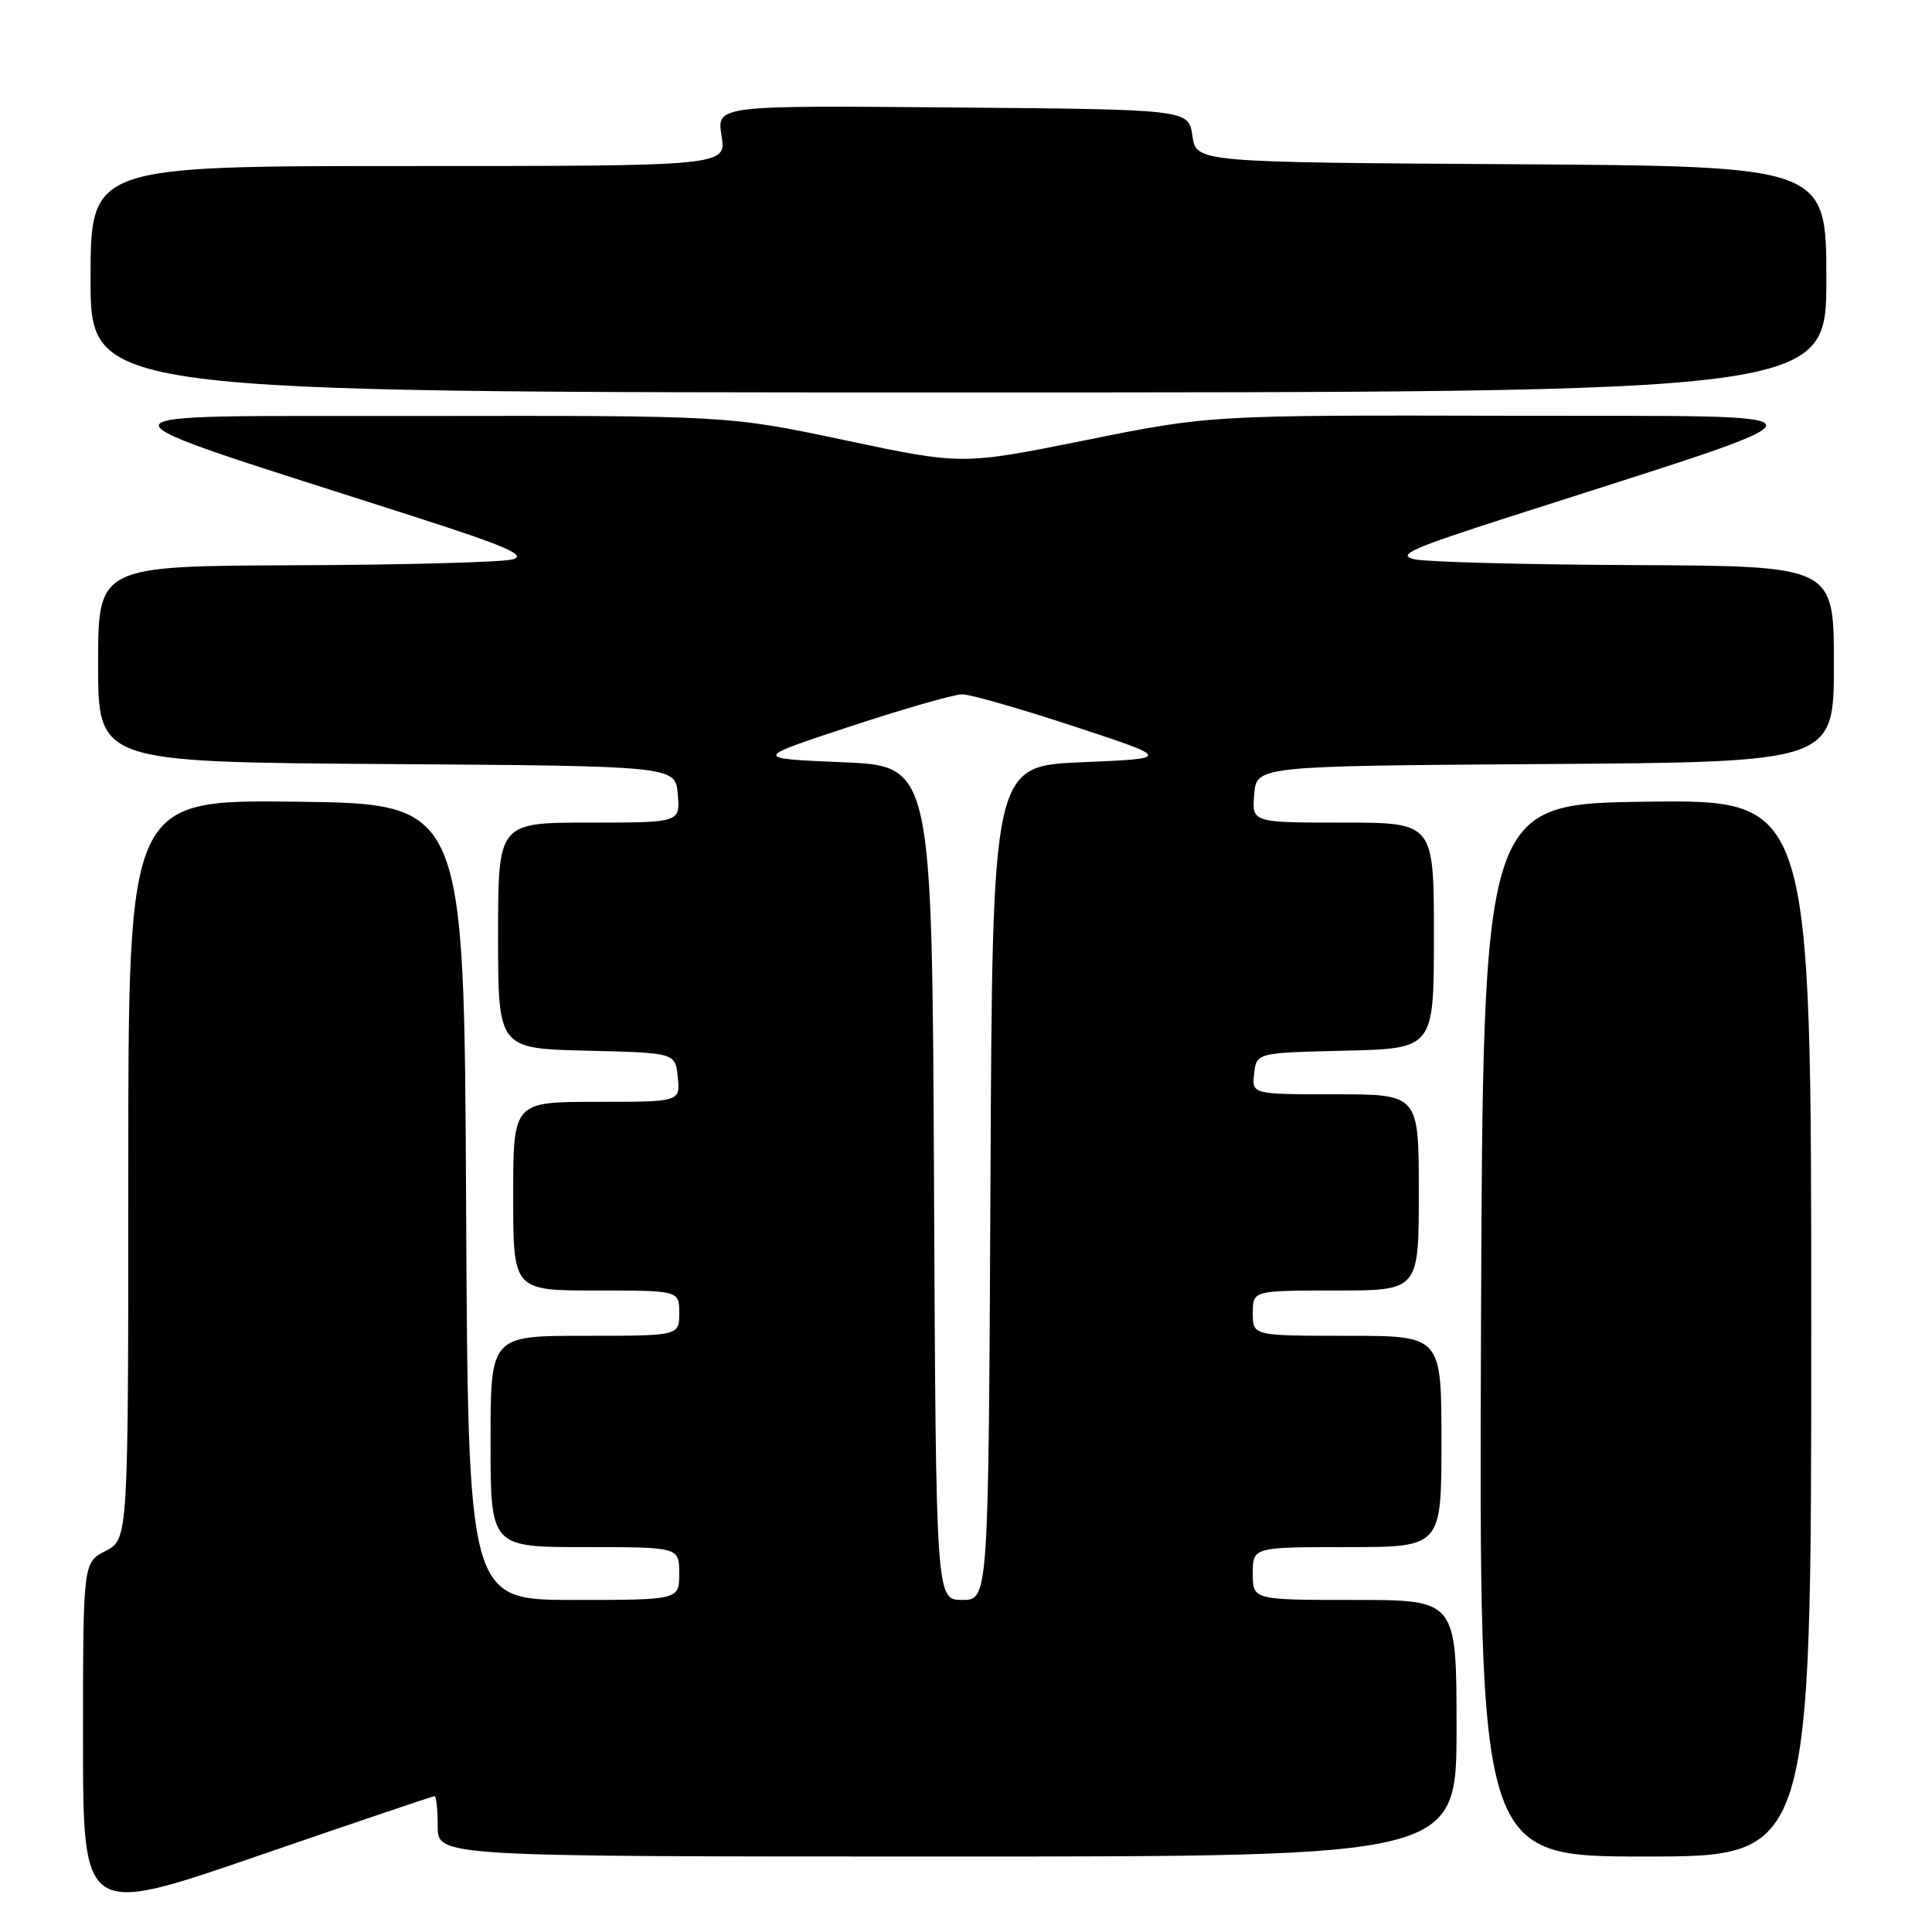 <?xml version="1.0" encoding="UTF-8" standalone="no"?>
<!DOCTYPE svg PUBLIC "-//W3C//DTD SVG 1.1//EN" "http://www.w3.org/Graphics/SVG/1.1/DTD/svg11.dtd" >
<svg xmlns="http://www.w3.org/2000/svg" xmlns:xlink="http://www.w3.org/1999/xlink" version="1.1" viewBox="0 0 256 256">
 <g >
 <path fill="currentColor"
d=" M 57.58 238.00 C 57.81 238.00 58.00 239.80 58.00 242.00 C 58.00 246.00 58.00 246.00 125.50 246.00 C 193.00 246.00 193.00 246.00 193.00 229.00 C 193.00 212.00 193.00 212.00 179.50 212.00 C 166.00 212.00 166.00 212.00 166.00 208.50 C 166.00 205.00 166.00 205.00 178.50 205.00 C 191.00 205.00 191.00 205.00 191.00 191.00 C 191.00 177.00 191.00 177.00 178.50 177.00 C 166.00 177.00 166.00 177.00 166.00 174.00 C 166.00 171.00 166.00 171.00 177.00 171.00 C 188.00 171.00 188.00 171.00 188.00 158.00 C 188.00 145.00 188.00 145.00 176.93 145.00 C 165.87 145.00 165.87 145.00 166.18 142.25 C 166.50 139.50 166.50 139.50 178.25 139.22 C 190.00 138.94 190.00 138.94 190.00 123.97 C 190.00 109.00 190.00 109.00 177.94 109.00 C 165.88 109.00 165.88 109.00 166.19 105.25 C 166.50 101.50 166.50 101.50 204.75 101.24 C 243.00 100.98 243.00 100.98 243.00 87.99 C 243.00 75.00 243.00 75.00 216.75 74.88 C 202.31 74.82 189.15 74.47 187.50 74.12 C 184.95 73.57 186.85 72.72 200.00 68.49 C 245.31 53.92 245.27 55.20 200.43 55.09 C 160.36 55.00 160.36 55.00 143.93 58.31 C 127.50 61.62 127.50 61.62 112.00 58.34 C 96.50 55.06 96.50 55.06 55.50 55.12 C 9.63 55.19 9.68 53.92 54.94 68.47 C 67.07 72.37 69.86 73.58 67.94 74.12 C 66.60 74.49 53.69 74.85 39.25 74.90 C 13.00 75.00 13.00 75.00 13.00 87.99 C 13.00 100.98 13.00 100.98 51.25 101.24 C 89.50 101.50 89.50 101.50 89.81 105.25 C 90.12 109.00 90.12 109.00 78.06 109.00 C 66.00 109.00 66.00 109.00 66.00 123.97 C 66.00 138.94 66.00 138.94 77.75 139.22 C 89.50 139.50 89.50 139.50 89.81 142.75 C 90.13 146.00 90.13 146.00 79.06 146.00 C 68.00 146.00 68.00 146.00 68.00 158.50 C 68.00 171.00 68.00 171.00 79.00 171.00 C 90.00 171.00 90.00 171.00 90.00 174.00 C 90.00 177.00 90.00 177.00 77.50 177.00 C 65.00 177.00 65.00 177.00 65.00 191.00 C 65.00 205.00 65.00 205.00 77.50 205.00 C 90.00 205.00 90.00 205.00 90.00 208.50 C 90.00 212.00 90.00 212.00 76.01 212.00 C 62.02 212.00 62.02 212.00 61.76 159.25 C 61.50 106.50 61.50 106.50 39.25 106.23 C 17.00 105.96 17.00 105.96 17.00 154.96 C 17.00 203.95 17.00 203.95 14.00 205.50 C 11.00 207.05 11.00 207.05 11.00 230.48 C 11.00 253.90 11.00 253.90 34.08 245.95 C 46.77 241.58 57.35 238.00 57.58 238.00 Z  M 240.00 175.98 C 240.00 105.96 240.00 105.96 218.25 106.23 C 196.50 106.50 196.50 106.50 196.24 176.25 C 195.99 246.00 195.99 246.00 217.99 246.00 C 240.00 246.00 240.00 246.00 240.00 175.98 Z  M 242.00 37.01 C 242.00 22.02 242.00 22.02 200.25 21.76 C 158.50 21.50 158.50 21.50 158.00 18.00 C 157.50 14.50 157.50 14.50 126.24 14.24 C 94.97 13.97 94.97 13.97 95.61 17.99 C 96.26 22.00 96.26 22.00 54.13 22.00 C 12.00 22.00 12.00 22.00 12.00 37.00 C 12.00 52.00 12.00 52.00 127.00 52.00 C 242.00 52.00 242.00 52.00 242.00 37.01 Z  M 123.76 156.75 C 123.50 101.50 123.50 101.50 111.64 101.00 C 99.77 100.50 99.77 100.50 112.68 96.25 C 119.77 93.91 126.44 92.00 127.50 92.00 C 128.56 92.00 135.23 93.91 142.32 96.25 C 155.23 100.50 155.23 100.50 143.36 101.00 C 131.50 101.50 131.50 101.50 131.24 156.75 C 130.98 212.00 130.98 212.00 127.50 212.00 C 124.02 212.00 124.02 212.00 123.76 156.75 Z "/>
</g>
</svg>